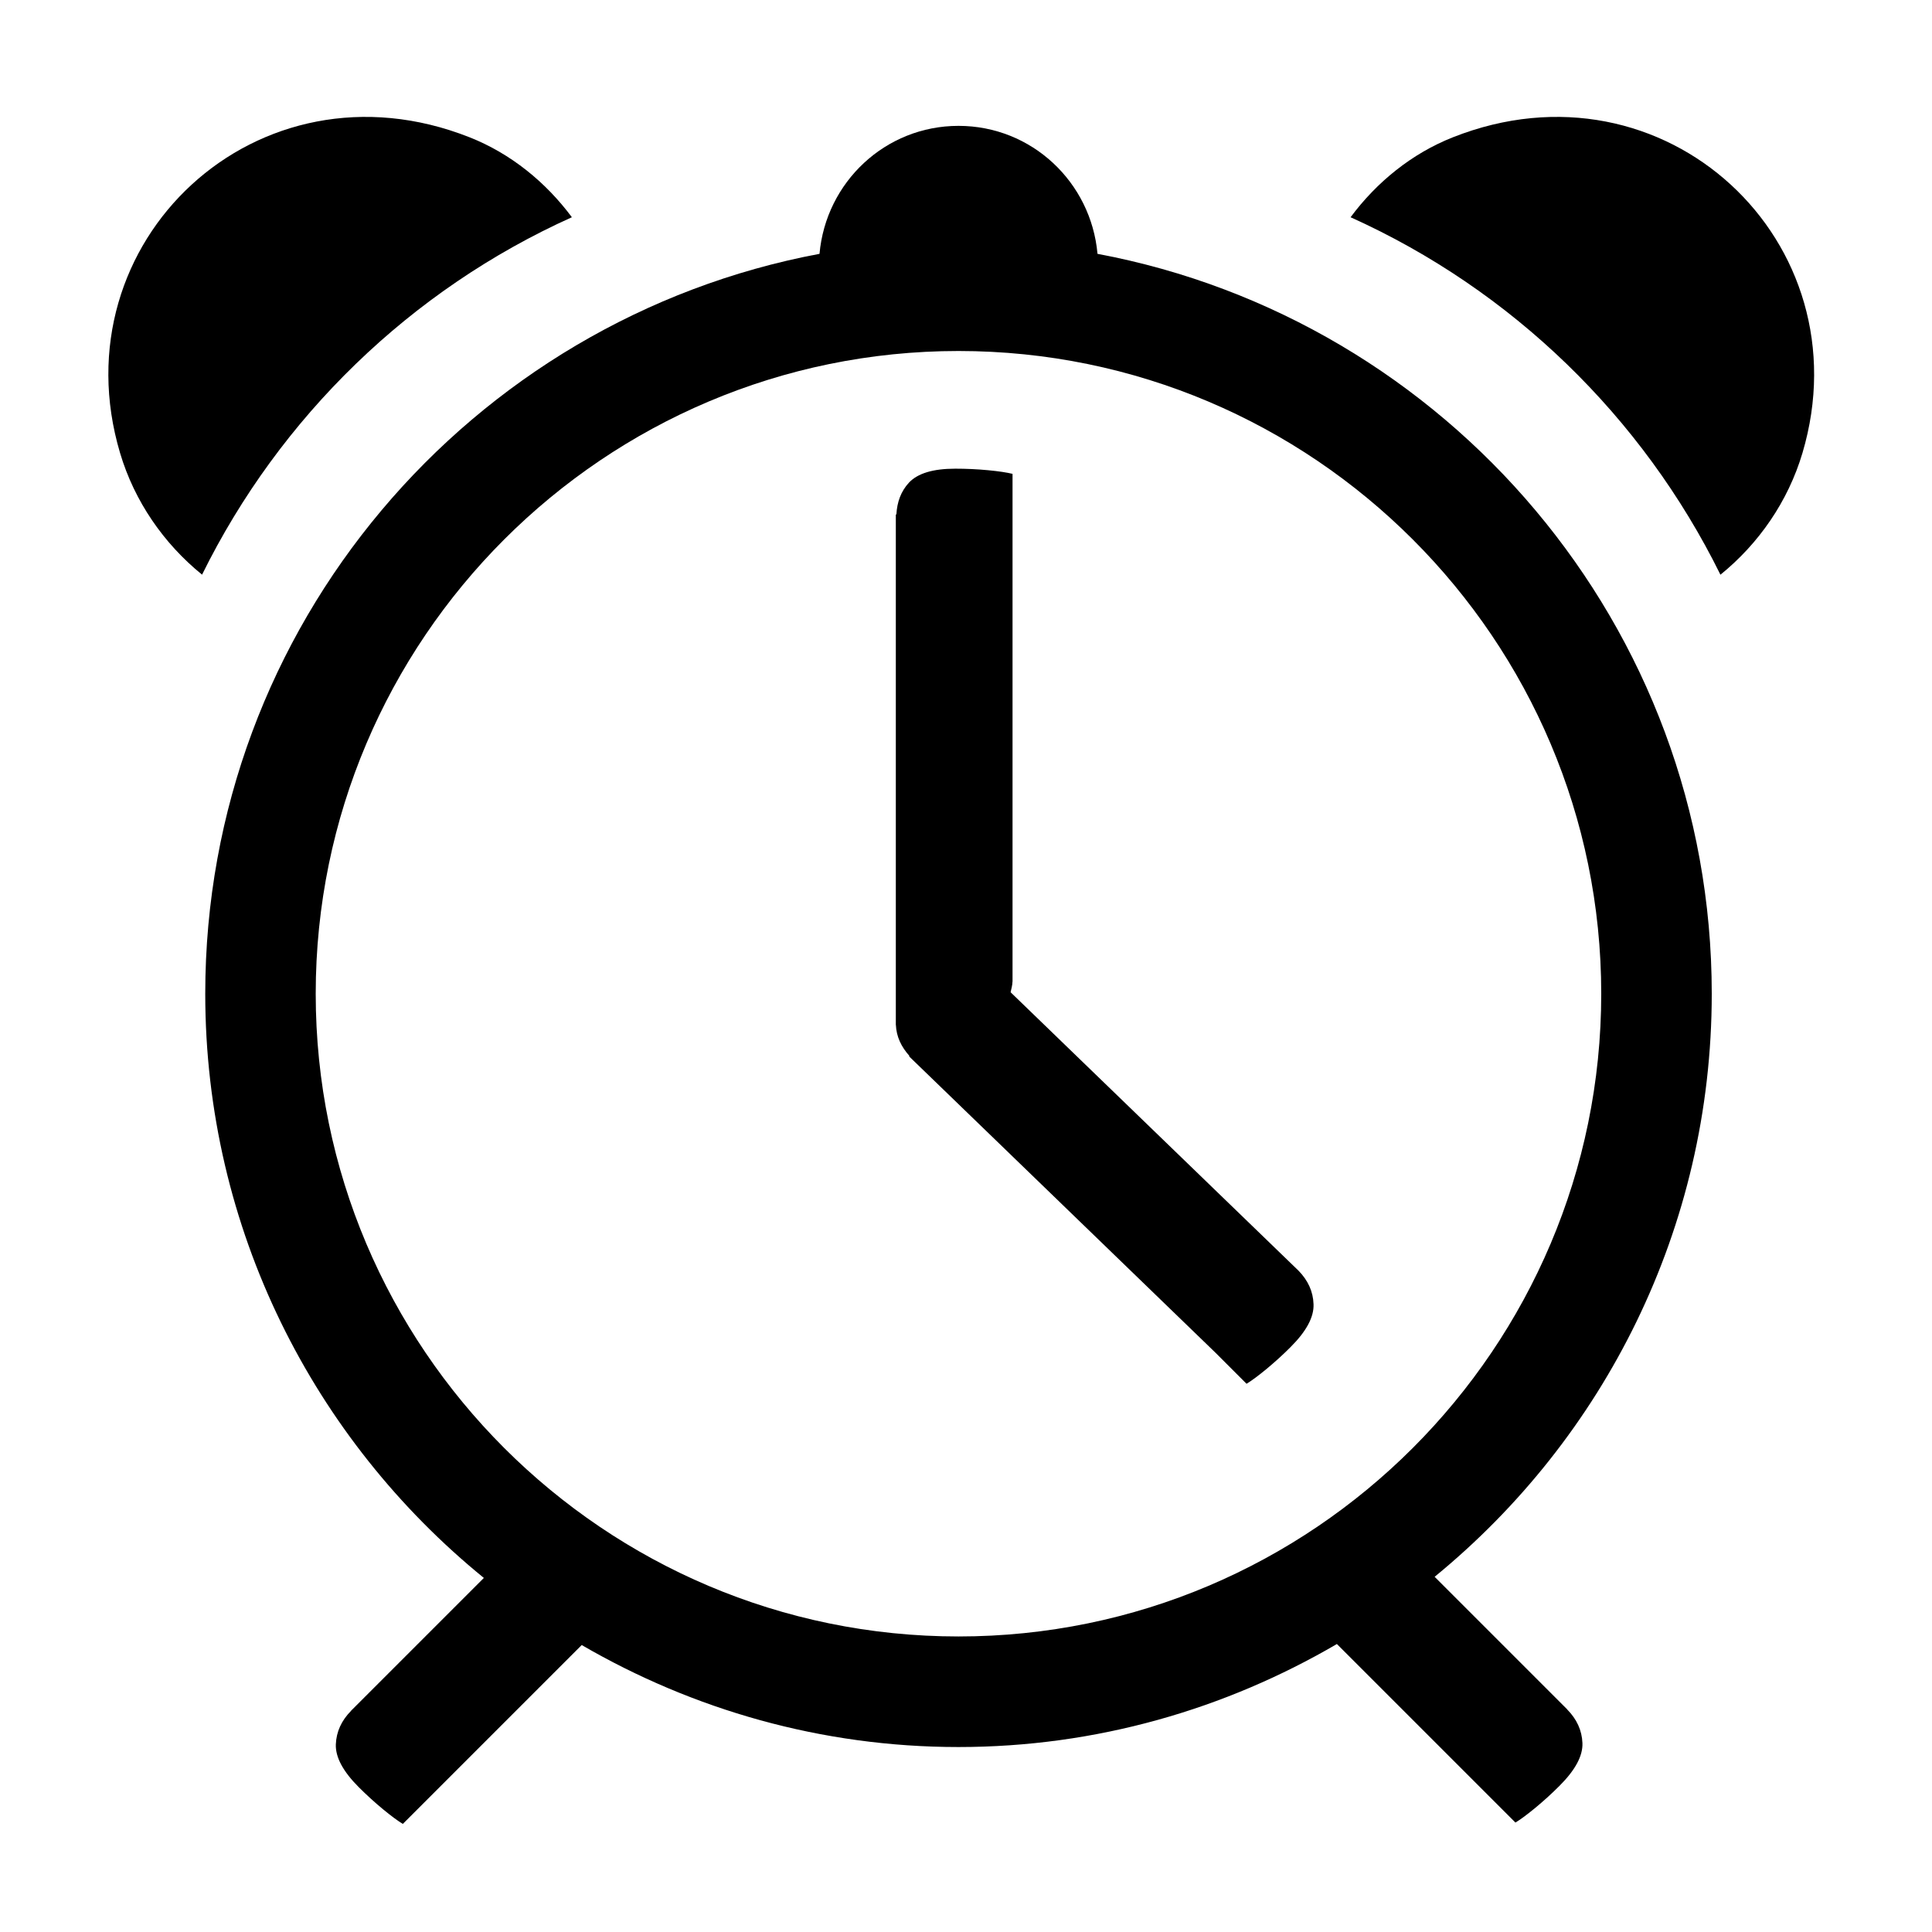 <?xml version="1.0" encoding="iso-8859-1"?>
<!-- Generator: Adobe Illustrator 17.1.0, SVG Export Plug-In . SVG Version: 6.00 Build 0)  -->
<!DOCTYPE svg PUBLIC "-//W3C//DTD SVG 1.1//EN" "http://www.w3.org/Graphics/SVG/1.1/DTD/svg11.dtd">
<svg version="1.1" xmlns="http://www.w3.org/2000/svg" xmlns:xlink="http://www.w3.org/1999/xlink" x="0px" y="0px"
	 viewBox="0 0 34 34" style="enable-background:new 0 0 34 34;" xml:space="preserve">
<g id="BLOCKS" style="display:none;">
	<rect x="0.027" y="0.022" style="display:inline;fill:#CCCACB;" width="34" height="34"/>
</g>
<g id="INNER_GUDIES">
</g>
<g id="MAIN_GUIDES">
</g>
<g id="ICONS">
	<g>
		<path d="M22.851,22.361l-5.066-4.899c0.012-0.062,0.032-0.119,0.033-0.187h0.001V9.109V9.052V8.339
			c-0.098-0.024-0.242-0.046-0.431-0.064c-0.19-0.018-0.382-0.027-0.577-0.027c-0.391,0-0.663,0.082-0.816,0.247
			c-0.14,0.152-0.208,0.34-0.22,0.558h-0.01v8.214v0.008v0.762l0.001,0c0.009,0.205,0.094,0.385,0.239,0.546l-0.007,0.007
			l5.394,5.217l0.006,0.006l0.539,0.539c0.087-0.052,0.203-0.138,0.35-0.259c0.147-0.122,0.29-0.251,0.427-0.389
			c0.277-0.277,0.411-0.527,0.402-0.752C23.109,22.729,23.019,22.533,22.851,22.361L22.851,22.361z"/>
		<path d="M30.124,17.488c0-6.473-4.667-11.869-10.81-13.021c-0.112-1.26-1.157-2.252-2.446-2.252c-1.289,0-2.334,0.992-2.446,2.252
			c-6.144,1.152-10.81,6.548-10.81,13.021c0,4.145,1.915,7.849,4.903,10.281l-2.338,2.338l0.001,0.001
			c-0.169,0.171-0.259,0.367-0.268,0.59c-0.008,0.225,0.126,0.475,0.402,0.752c0.138,0.138,0.281,0.268,0.427,0.389
			c0.147,0.121,0.264,0.207,0.35,0.259l0.539-0.539l0.006-0.006l2.603-2.603c1.953,1.134,4.214,1.795,6.63,1.795
			c2.429,0,4.7-0.668,6.66-1.813l2.597,2.597l0.006,0.006l0.539,0.539c0.087-0.052,0.203-0.138,0.35-0.259
			c0.147-0.122,0.29-0.251,0.427-0.389c0.277-0.277,0.411-0.527,0.402-0.752c-0.009-0.222-0.099-0.419-0.268-0.59l0.001-0.001
			l-2.334-2.334C28.222,25.315,30.124,21.62,30.124,17.488z M5.556,17.488c0-6.237,5.074-11.311,11.312-11.311
			c6.237,0,11.311,5.074,11.311,11.311s-5.074,11.311-11.311,11.311C10.631,28.799,5.556,23.725,5.556,17.488z"/>
		<path d="M10.064,3.823c-0.46-0.619-1.076-1.12-1.798-1.406C4.53,0.938,1.008,4.261,2.113,7.972
			c0.253,0.85,0.767,1.593,1.443,2.141C4.927,7.334,7.231,5.099,10.064,3.823z"/>
		<path d="M25.566,2.417c-0.722,0.286-1.338,0.787-1.798,1.406c2.833,1.277,5.137,3.511,6.509,6.291
			c0.676-0.548,1.19-1.291,1.443-2.141C32.824,4.261,29.301,0.938,25.566,2.417z"/>
	</g>
</g>
<g id="TITLES">
</g>
</svg>

